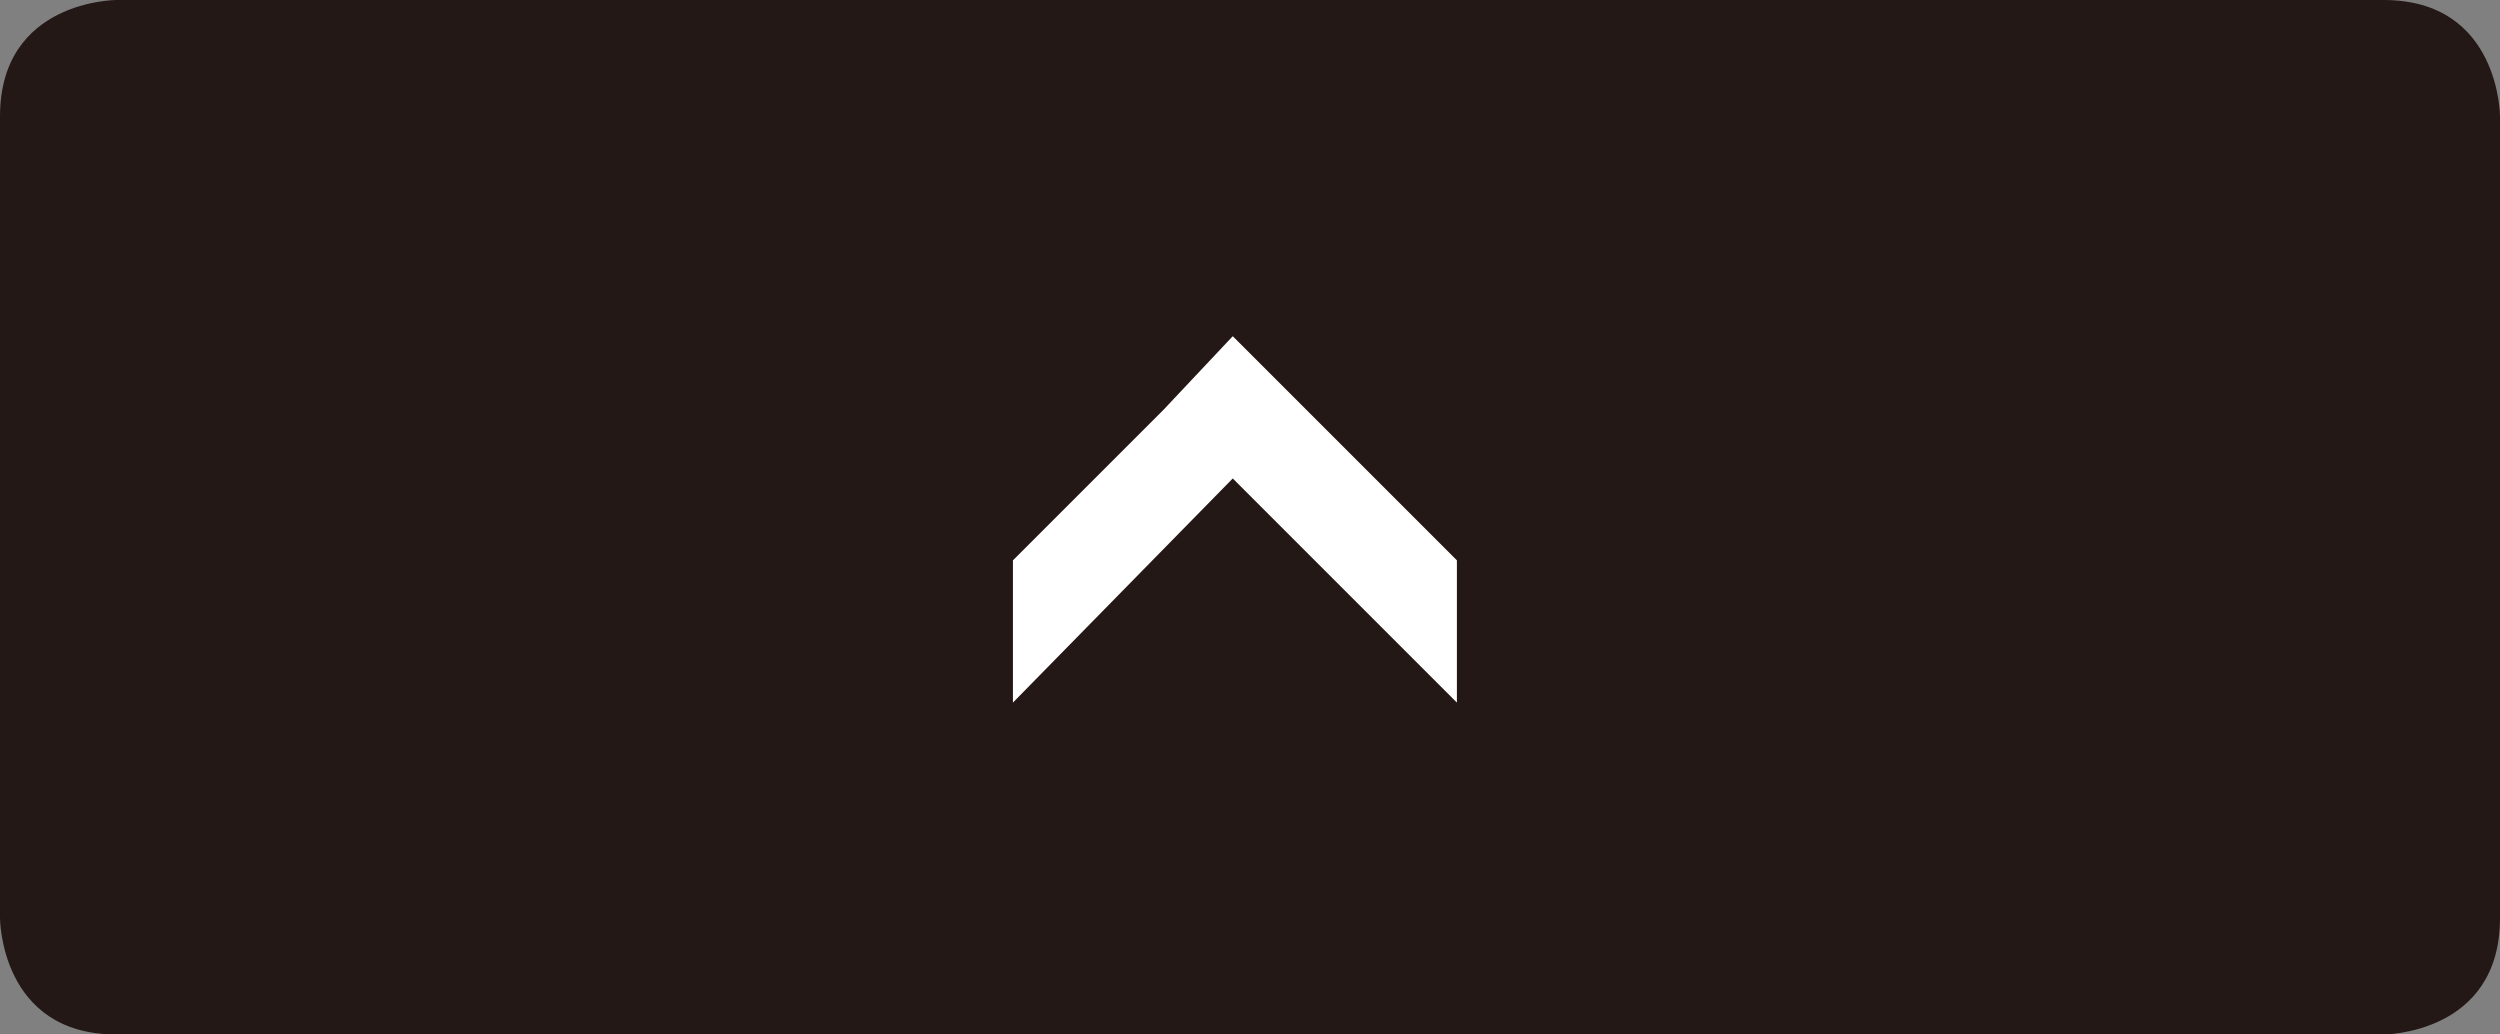 <svg xmlns="http://www.w3.org/2000/svg" xmlns:xlink="http://www.w3.org/1999/xlink" width="58" height="24"><rect width="100%" height="100%" fill="#808080" stroke="none"/><defs><path id="a" d="M0 0h58v24H0z"/></defs><clipPath id="b"><use xlink:href="#a" overflow="visible"/></clipPath><path d="M2.7 0S0 0 0 2.7v18.6S0 24 2.7 24h52.6s2.7 0 2.7-2.7V2.7S58 0 55.3 0H2.7z" clip-path="url(#b)" fill="#231815"/><path fill="#fff" d="M28.6 7.8L27 9.5 23.5 13v3.3l5.1-5.2 5.2 5.2V13l-3.5-3.5z"/></svg>